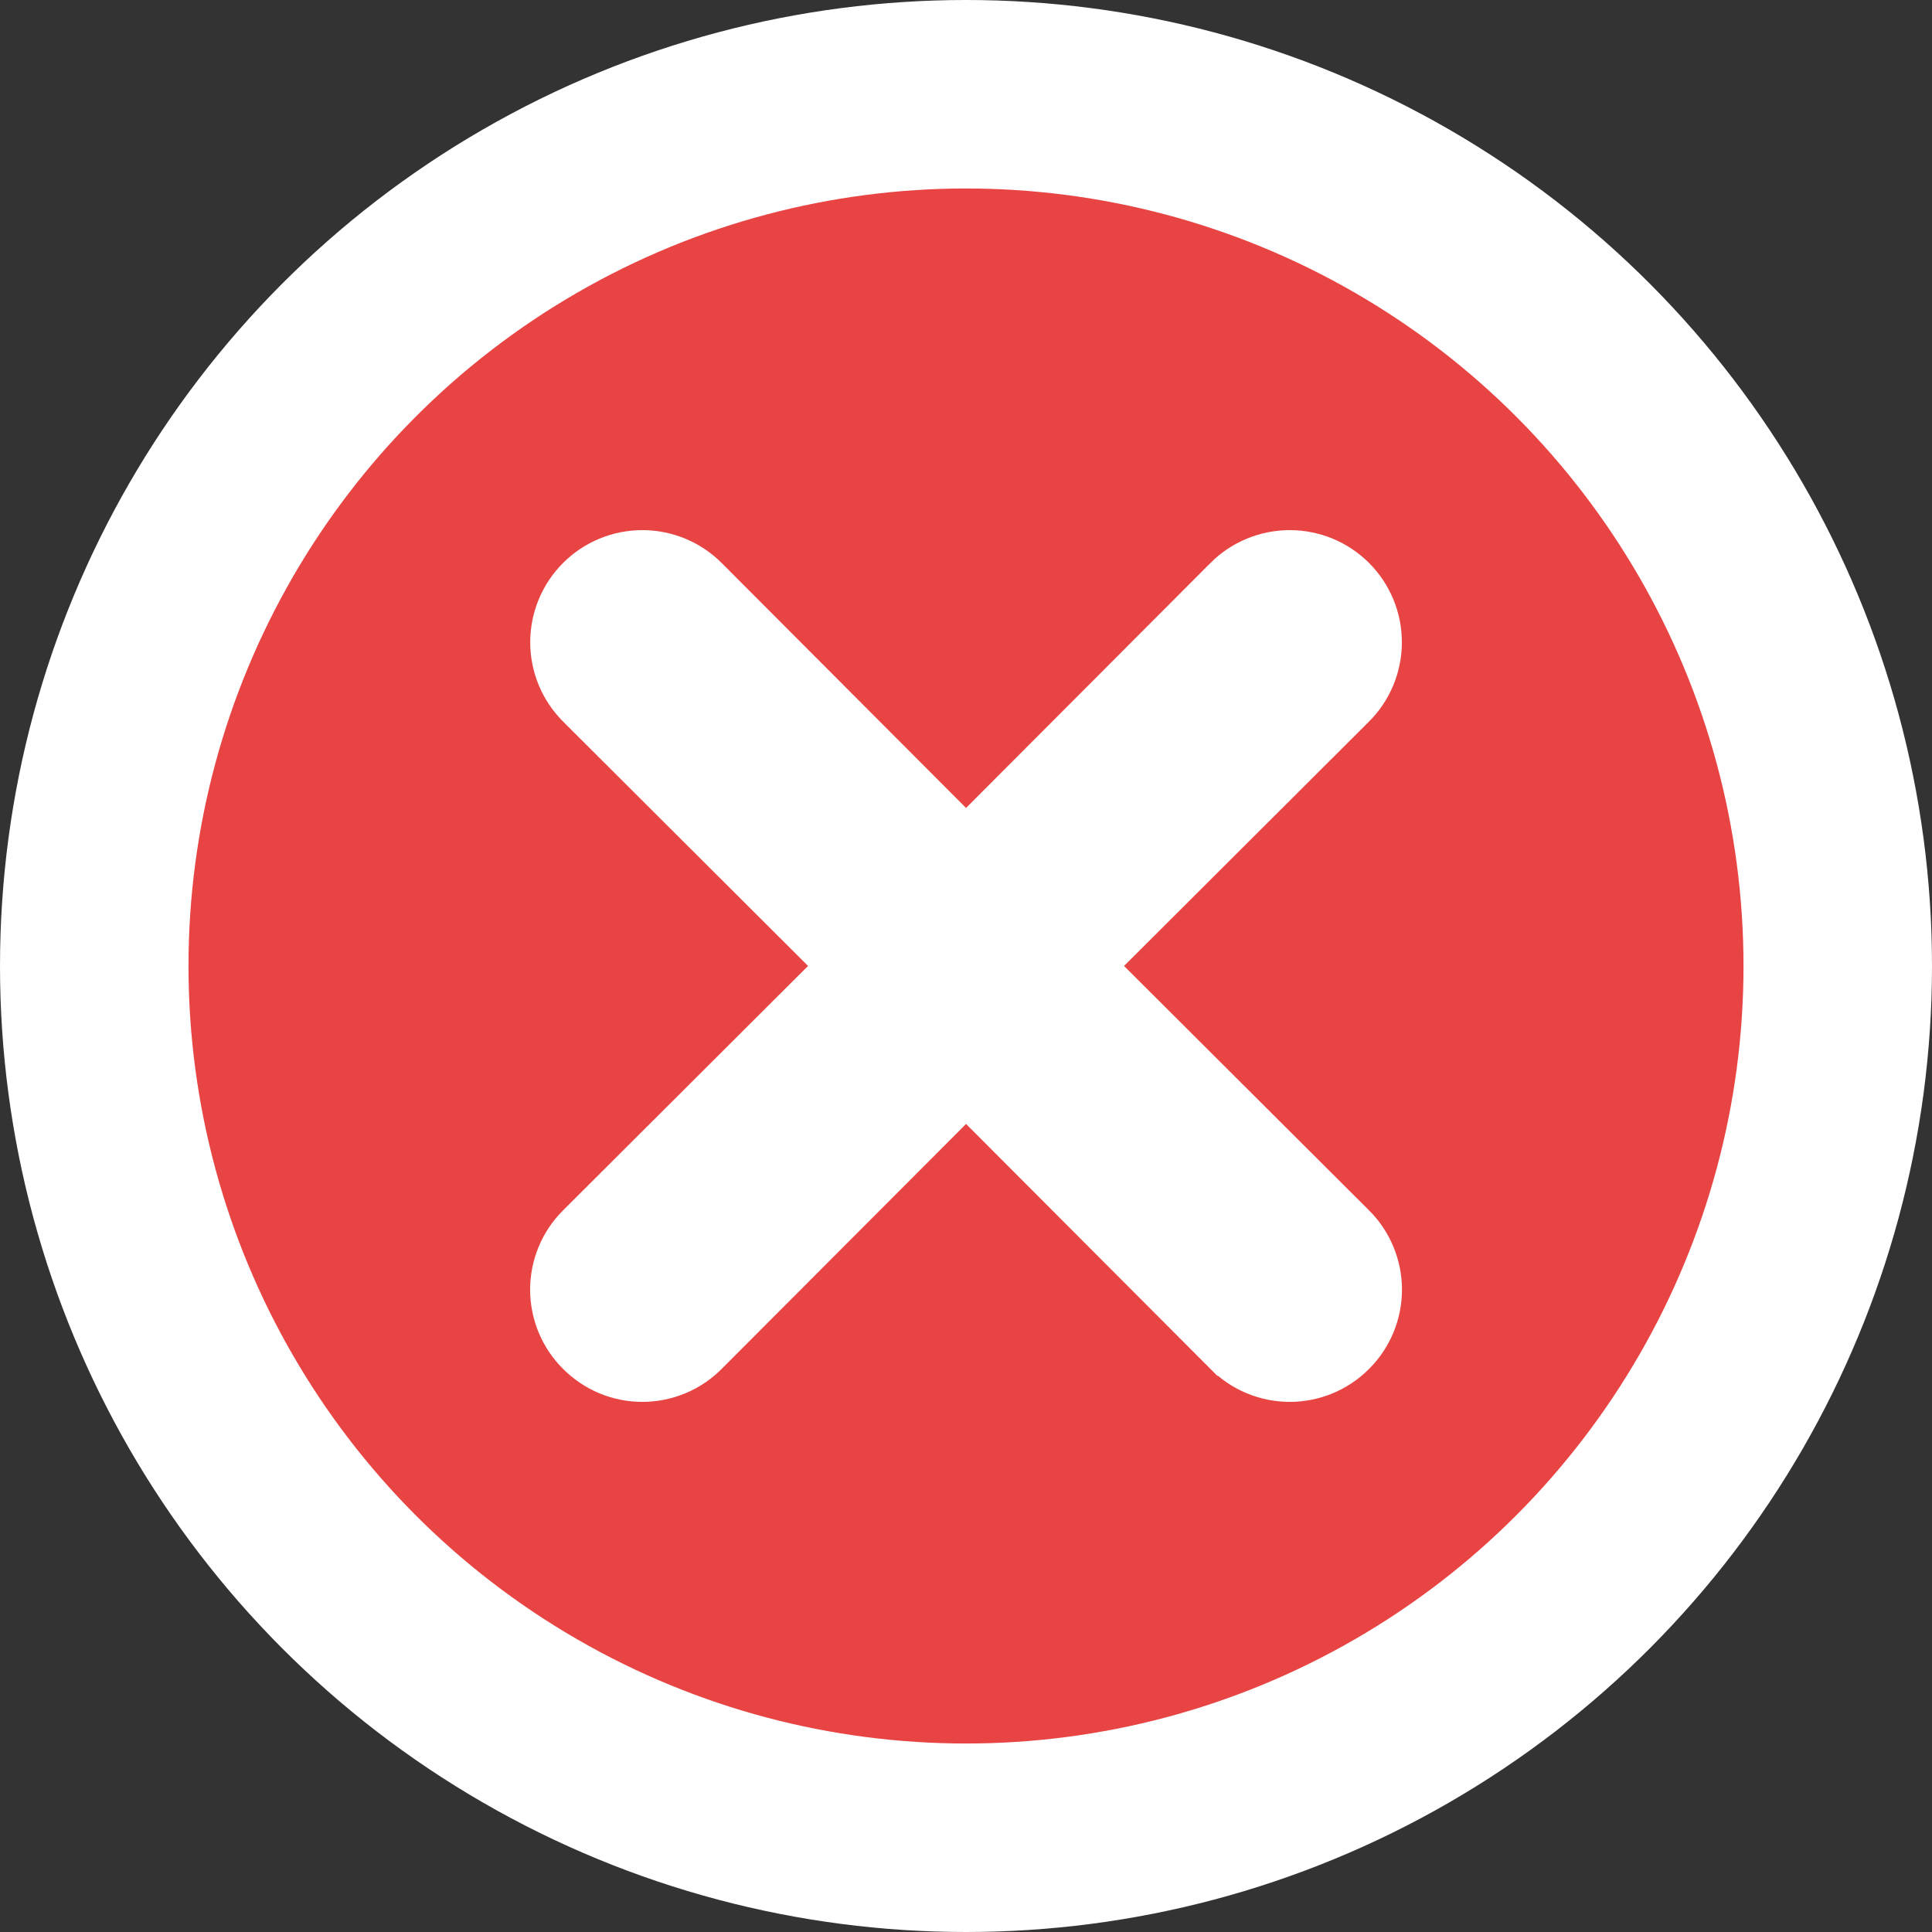 <svg width="41" height="41" viewBox="0 0 41 41" fill="none" xmlns="http://www.w3.org/2000/svg">
<rect x="0" y="0" width="41" height="41" fill="#333333" stroke="none"/>
<circle cx="20.5" cy="20.5" r="18.5" fill="#E94444" stroke="white" stroke-width="4"/>
<path d="M28.699 14.959L28.7 14.959C29.052 14.606 29.25 14.128 29.25 13.63C29.25 13.131 29.052 12.653 28.7 12.3C28.347 11.948 27.869 11.75 27.37 11.75C26.872 11.75 26.394 11.948 26.041 12.3L26.041 12.301L20.501 17.854L14.961 12.301L14.961 12.3C14.608 11.948 14.13 11.75 13.632 11.75C13.133 11.75 12.655 11.948 12.303 12.3C11.95 12.653 11.752 13.131 11.752 13.63C11.752 14.128 11.95 14.606 12.303 14.959L12.303 14.959L17.856 20.499L12.304 26.038C12.304 26.038 12.304 26.038 12.304 26.038C12.128 26.212 11.989 26.419 11.894 26.648C11.799 26.876 11.75 27.121 11.75 27.368C11.75 27.616 11.799 27.86 11.894 28.089C11.989 28.317 12.128 28.523 12.303 28.697C12.477 28.872 12.684 29.011 12.911 29.106C13.139 29.201 13.384 29.25 13.632 29.25C13.879 29.25 14.124 29.201 14.352 29.106C14.581 29.011 14.788 28.872 14.962 28.696C14.962 28.696 14.962 28.696 14.962 28.696L20.501 23.144L26.04 28.696C26.04 28.696 26.041 28.696 26.041 28.696C26.215 28.872 26.422 29.011 26.65 29.106C26.878 29.201 27.123 29.25 27.37 29.25C27.618 29.25 27.863 29.201 28.091 29.106C28.319 29.011 28.526 28.872 28.7 28.697C28.875 28.523 29.013 28.317 29.108 28.089C29.203 27.86 29.252 27.616 29.252 27.368C29.252 27.121 29.203 26.876 29.108 26.648C29.013 26.419 28.874 26.212 28.699 26.038C28.698 26.038 28.698 26.038 28.698 26.038L23.146 20.499L28.699 14.959Z" fill="white" stroke="white"/>
</svg>
